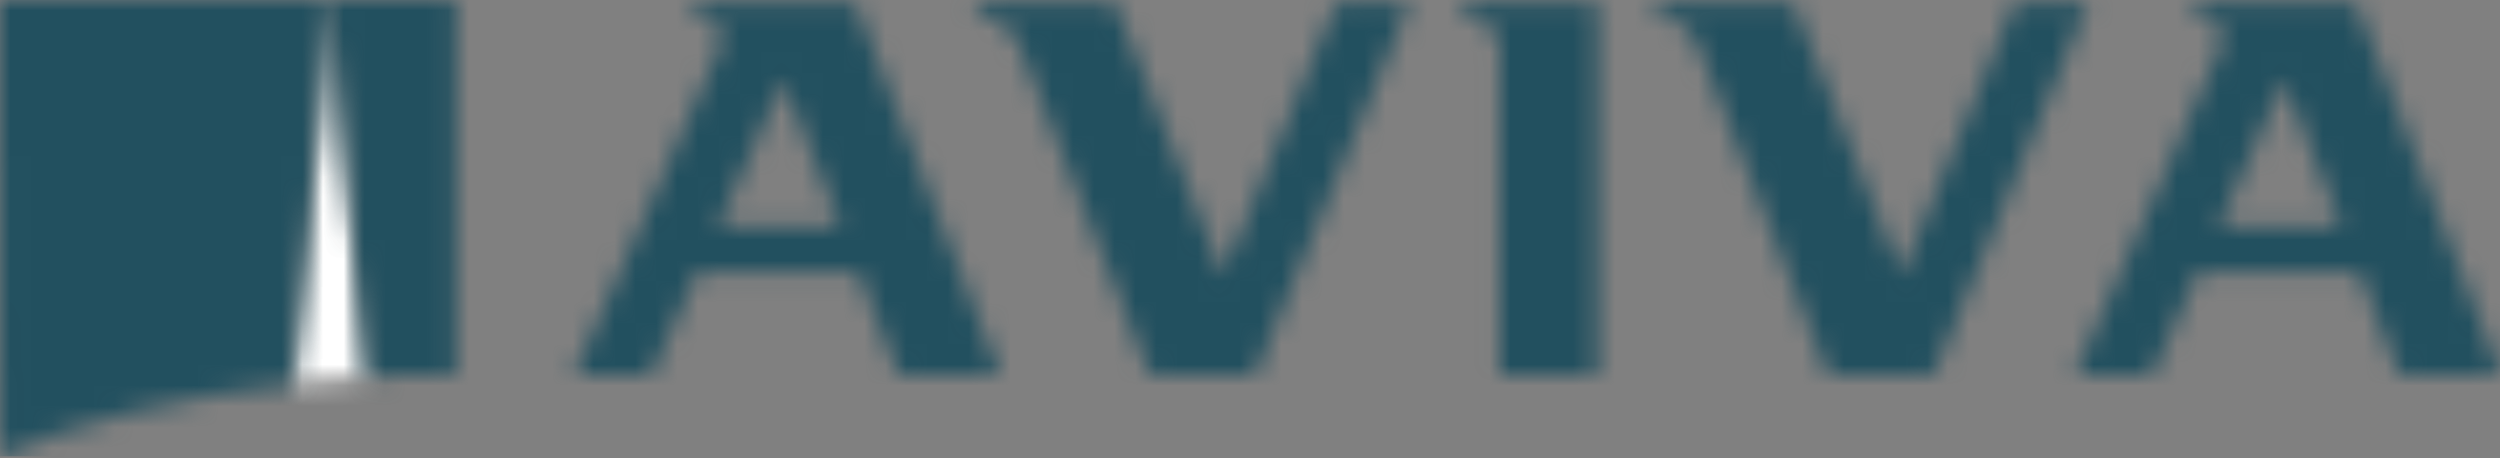 <svg width="120" height="22" viewBox="0 0 120 22" fill="none" xmlns="http://www.w3.org/2000/svg">
<rect x="0" y="0" width="120" height="22" fill="#808080" stroke="none"/>
<g clip-path="url(#clip0_3626_5771)">
<mask id="mask0_3626_5771" style="mask-type:luminance" maskUnits="userSpaceOnUse" x="14" y="0" width="4" height="19">
<path d="M15.841 0.011L17.598 18.12C17.302 18.138 17.007 18.157 16.712 18.179C16.416 18.2 16.121 18.224 15.827 18.249C15.531 18.274 15.237 18.301 14.942 18.329C14.647 18.358 14.353 18.389 14.059 18.421L15.841 0.011H15.841Z" fill="white"/>
</mask>
<g mask="url(#mask0_3626_5771)">
<path fill-rule="evenodd" clip-rule="evenodd" d="M8.573 -5.478H23.082V23.911H8.573V-5.478Z" fill="white"/>
</g>
<mask id="mask1_3626_5771" style="mask-type:luminance" maskUnits="userSpaceOnUse" x="15" y="0" width="7" height="19">
<path d="M15.847 0.031L21.892 0.033L21.887 17.967C21.53 17.968 21.172 17.971 20.815 17.977C20.458 17.983 20.101 17.991 19.743 18.002C19.386 18.013 19.029 18.027 18.672 18.043C18.315 18.059 17.959 18.077 17.602 18.099L15.847 0.033V0.031Z" fill="white"/>
</mask>
<g mask="url(#mask1_3626_5771)">
<path fill-rule="evenodd" clip-rule="evenodd" d="M10.364 -5.456H27.375V23.585H10.364V-5.456Z" fill="#22505F"/>
</g>
<mask id="mask2_3626_5771" style="mask-type:luminance" maskUnits="userSpaceOnUse" x="0" y="0" width="16" height="22">
<path d="M15.84 0.01V0.011L14.057 18.421C8.575 19.03 3.73 20.243 0.01 21.87L0 0.011L15.84 0.01Z" fill="white"/>
</mask>
<g mask="url(#mask2_3626_5771)">
<path fill-rule="evenodd" clip-rule="evenodd" d="M-5.486 -5.478H21.328V27.354H-5.486V-5.478Z" fill="#22505F"/>
</g>
<mask id="mask3_3626_5771" style="mask-type:luminance" maskUnits="userSpaceOnUse" x="70" y="0" width="7" height="18">
<path d="M76.681 0.132V17.979H71.983V2.159C71.983 1.171 70.596 0.766 70.207 0.697V0.133C70.207 0.132 76.681 0.132 76.681 0.132Z" fill="white"/>
</mask>
<g mask="url(#mask3_3626_5771)">
<path fill-rule="evenodd" clip-rule="evenodd" d="M64.723 -5.352H82.164V23.467H64.723V-5.352Z" fill="#22505F"/>
</g>
<mask id="mask4_3626_5771" style="mask-type:luminance" maskUnits="userSpaceOnUse" x="27" y="0" width="22" height="18">
<path d="M33.264 0.133C33.264 0.134 41.05 0.134 41.05 0.134L48.004 17.979H43.136L41.218 13.083H33.457L31.262 17.978H27.561L34.566 2.275C35.066 1.161 33.832 0.815 33.264 0.697V0.133ZM34.451 10.866H40.348L37.597 3.847L34.451 10.866Z" fill="white"/>
</mask>
<g mask="url(#mask4_3626_5771)">
<path fill-rule="evenodd" clip-rule="evenodd" d="M22.075 -5.352H53.485V23.467H22.075V-5.352Z" fill="#22505F"/>
</g>
<mask id="mask5_3626_5771" style="mask-type:luminance" maskUnits="userSpaceOnUse" x="99" y="0" width="22" height="18">
<path d="M113.082 0.132L120.041 17.978H115.168L113.249 13.082H105.487L103.297 17.978H99.596L106.6 2.275C107.101 1.161 105.865 0.815 105.299 0.697V0.132H113.082ZM106.485 10.867H112.382L109.631 3.846C109.631 3.847 106.485 10.867 106.485 10.867Z" fill="white"/>
</mask>
<g mask="url(#mask5_3626_5771)">
<path fill-rule="evenodd" clip-rule="evenodd" d="M94.112 -5.352H125.522V23.467H94.112V-5.352Z" fill="#22505F"/>
</g>
<mask id="mask6_3626_5771" style="mask-type:luminance" maskUnits="userSpaceOnUse" x="79" y="0" width="22" height="18">
<path d="M100.228 0.132L92.799 17.979H87.755L81.489 2.159C81.098 1.171 80.242 0.843 79.48 0.697V0.133H86.082L91.266 13.219L96.714 0.133C96.713 0.132 100.228 0.132 100.228 0.132Z" fill="white"/>
</mask>
<g mask="url(#mask6_3626_5771)">
<path fill-rule="evenodd" clip-rule="evenodd" d="M73.991 -5.352H105.712V23.467H73.991V-5.352Z" fill="#22505F"/>
</g>
<mask id="mask7_3626_5771" style="mask-type:luminance" maskUnits="userSpaceOnUse" x="46" y="0" width="22" height="18">
<path d="M67.664 0.132L60.233 17.979H55.188L48.924 2.159C48.532 1.171 47.677 0.843 46.913 0.697V0.133H53.517L58.7 13.219L64.148 0.133C64.148 0.132 67.664 0.132 67.664 0.132Z" fill="white"/>
</mask>
<g mask="url(#mask7_3626_5771)">
<path fill-rule="evenodd" clip-rule="evenodd" d="M41.426 -5.352H73.147V23.467H41.426V-5.352Z" fill="#22505F"/>
</g>
</g>
<defs>
<clipPath id="clip0_3626_5771">
<rect width="120" height="21.912" fill="white"/>
</clipPath>
</defs>
</svg>
